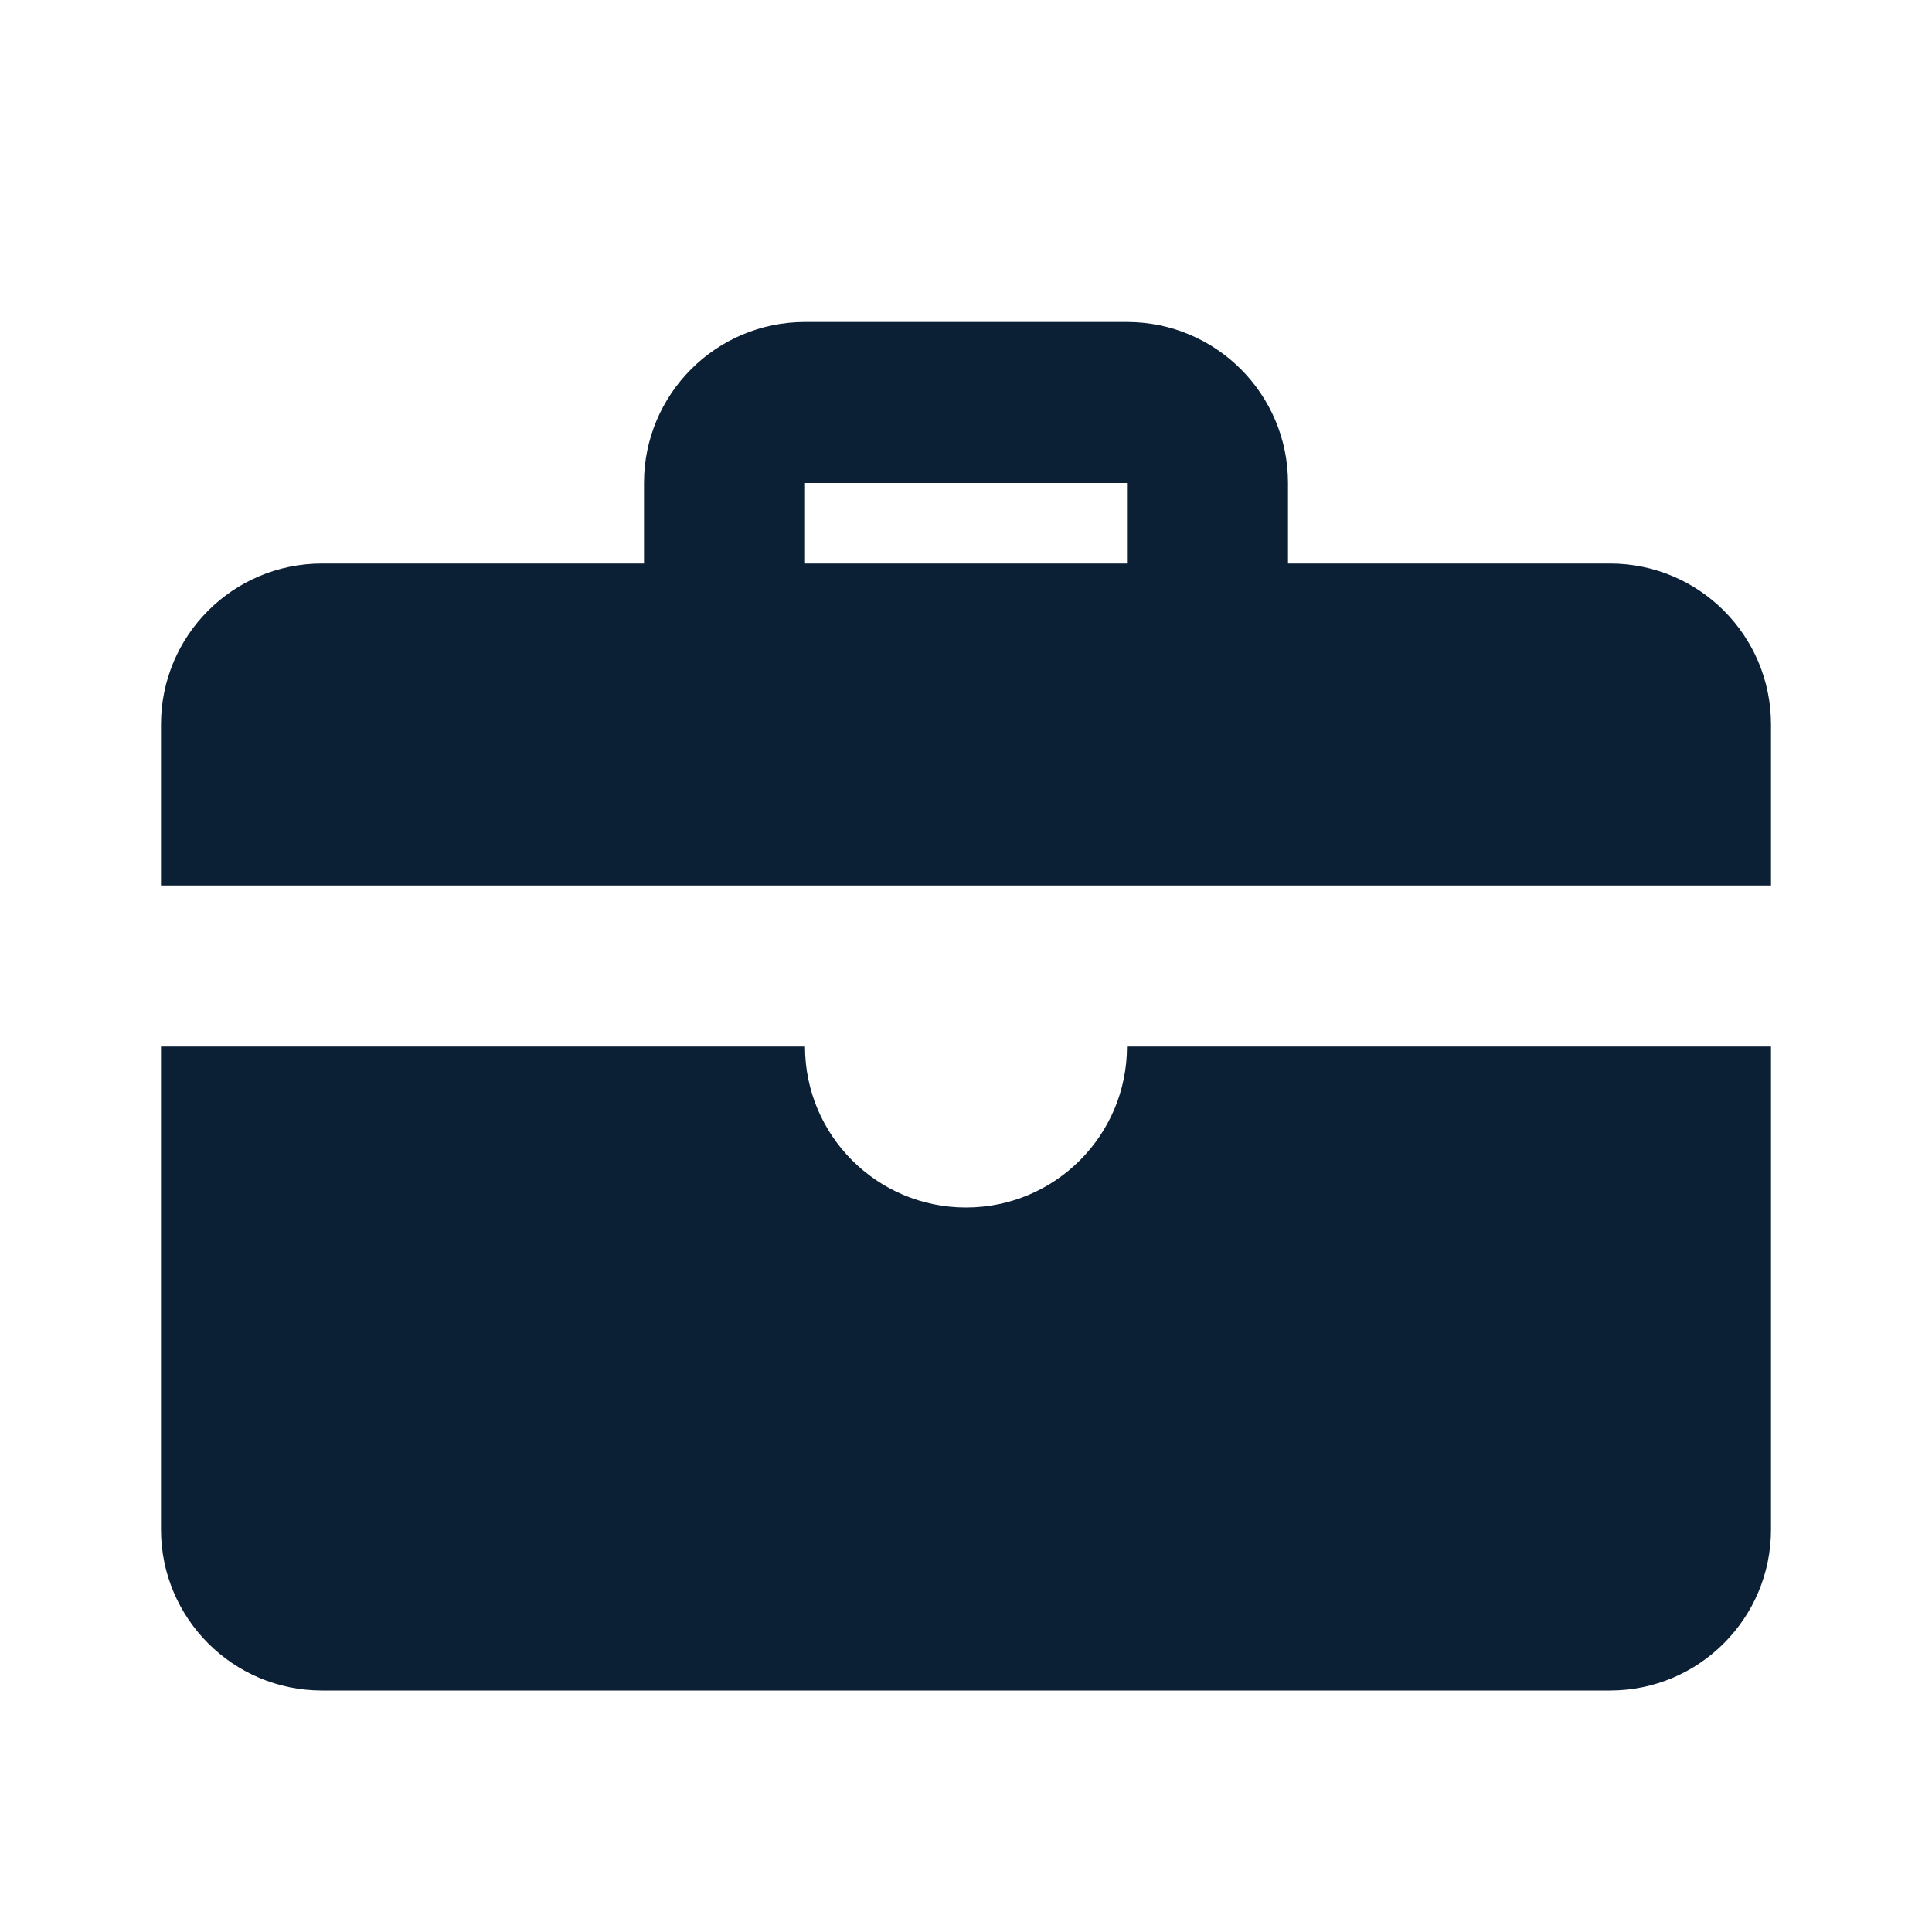 <svg xmlns="http://www.w3.org/2000/svg" width="24" height="24" viewBox="0 0 24 24" fill="none"><rect width="24" height="24" fill="none"/>
<path fill-rule="evenodd" clip-rule="evenodd" d="M8 6C8 4.896 8.895 4 10 4H14C15.105 4 16 4.896 16 6V7H20C21.105 7 22 7.895 22 9V11H2V9C2 7.895 2.895 7 4 7H8V6ZM14 6V7H10V6H14Z" fill="#0B1F35"/>
<path fill-rule="evenodd" clip-rule="evenodd" d="M22 13H2V19C2 20.104 2.895 21 4 21H20C21.105 21 22 20.104 22 19V13ZM14 13C14 14.105 13.105 15 12 15C10.895 15 10 14.105 10 13H14Z" fill="#0B1F35"/>
</svg>

